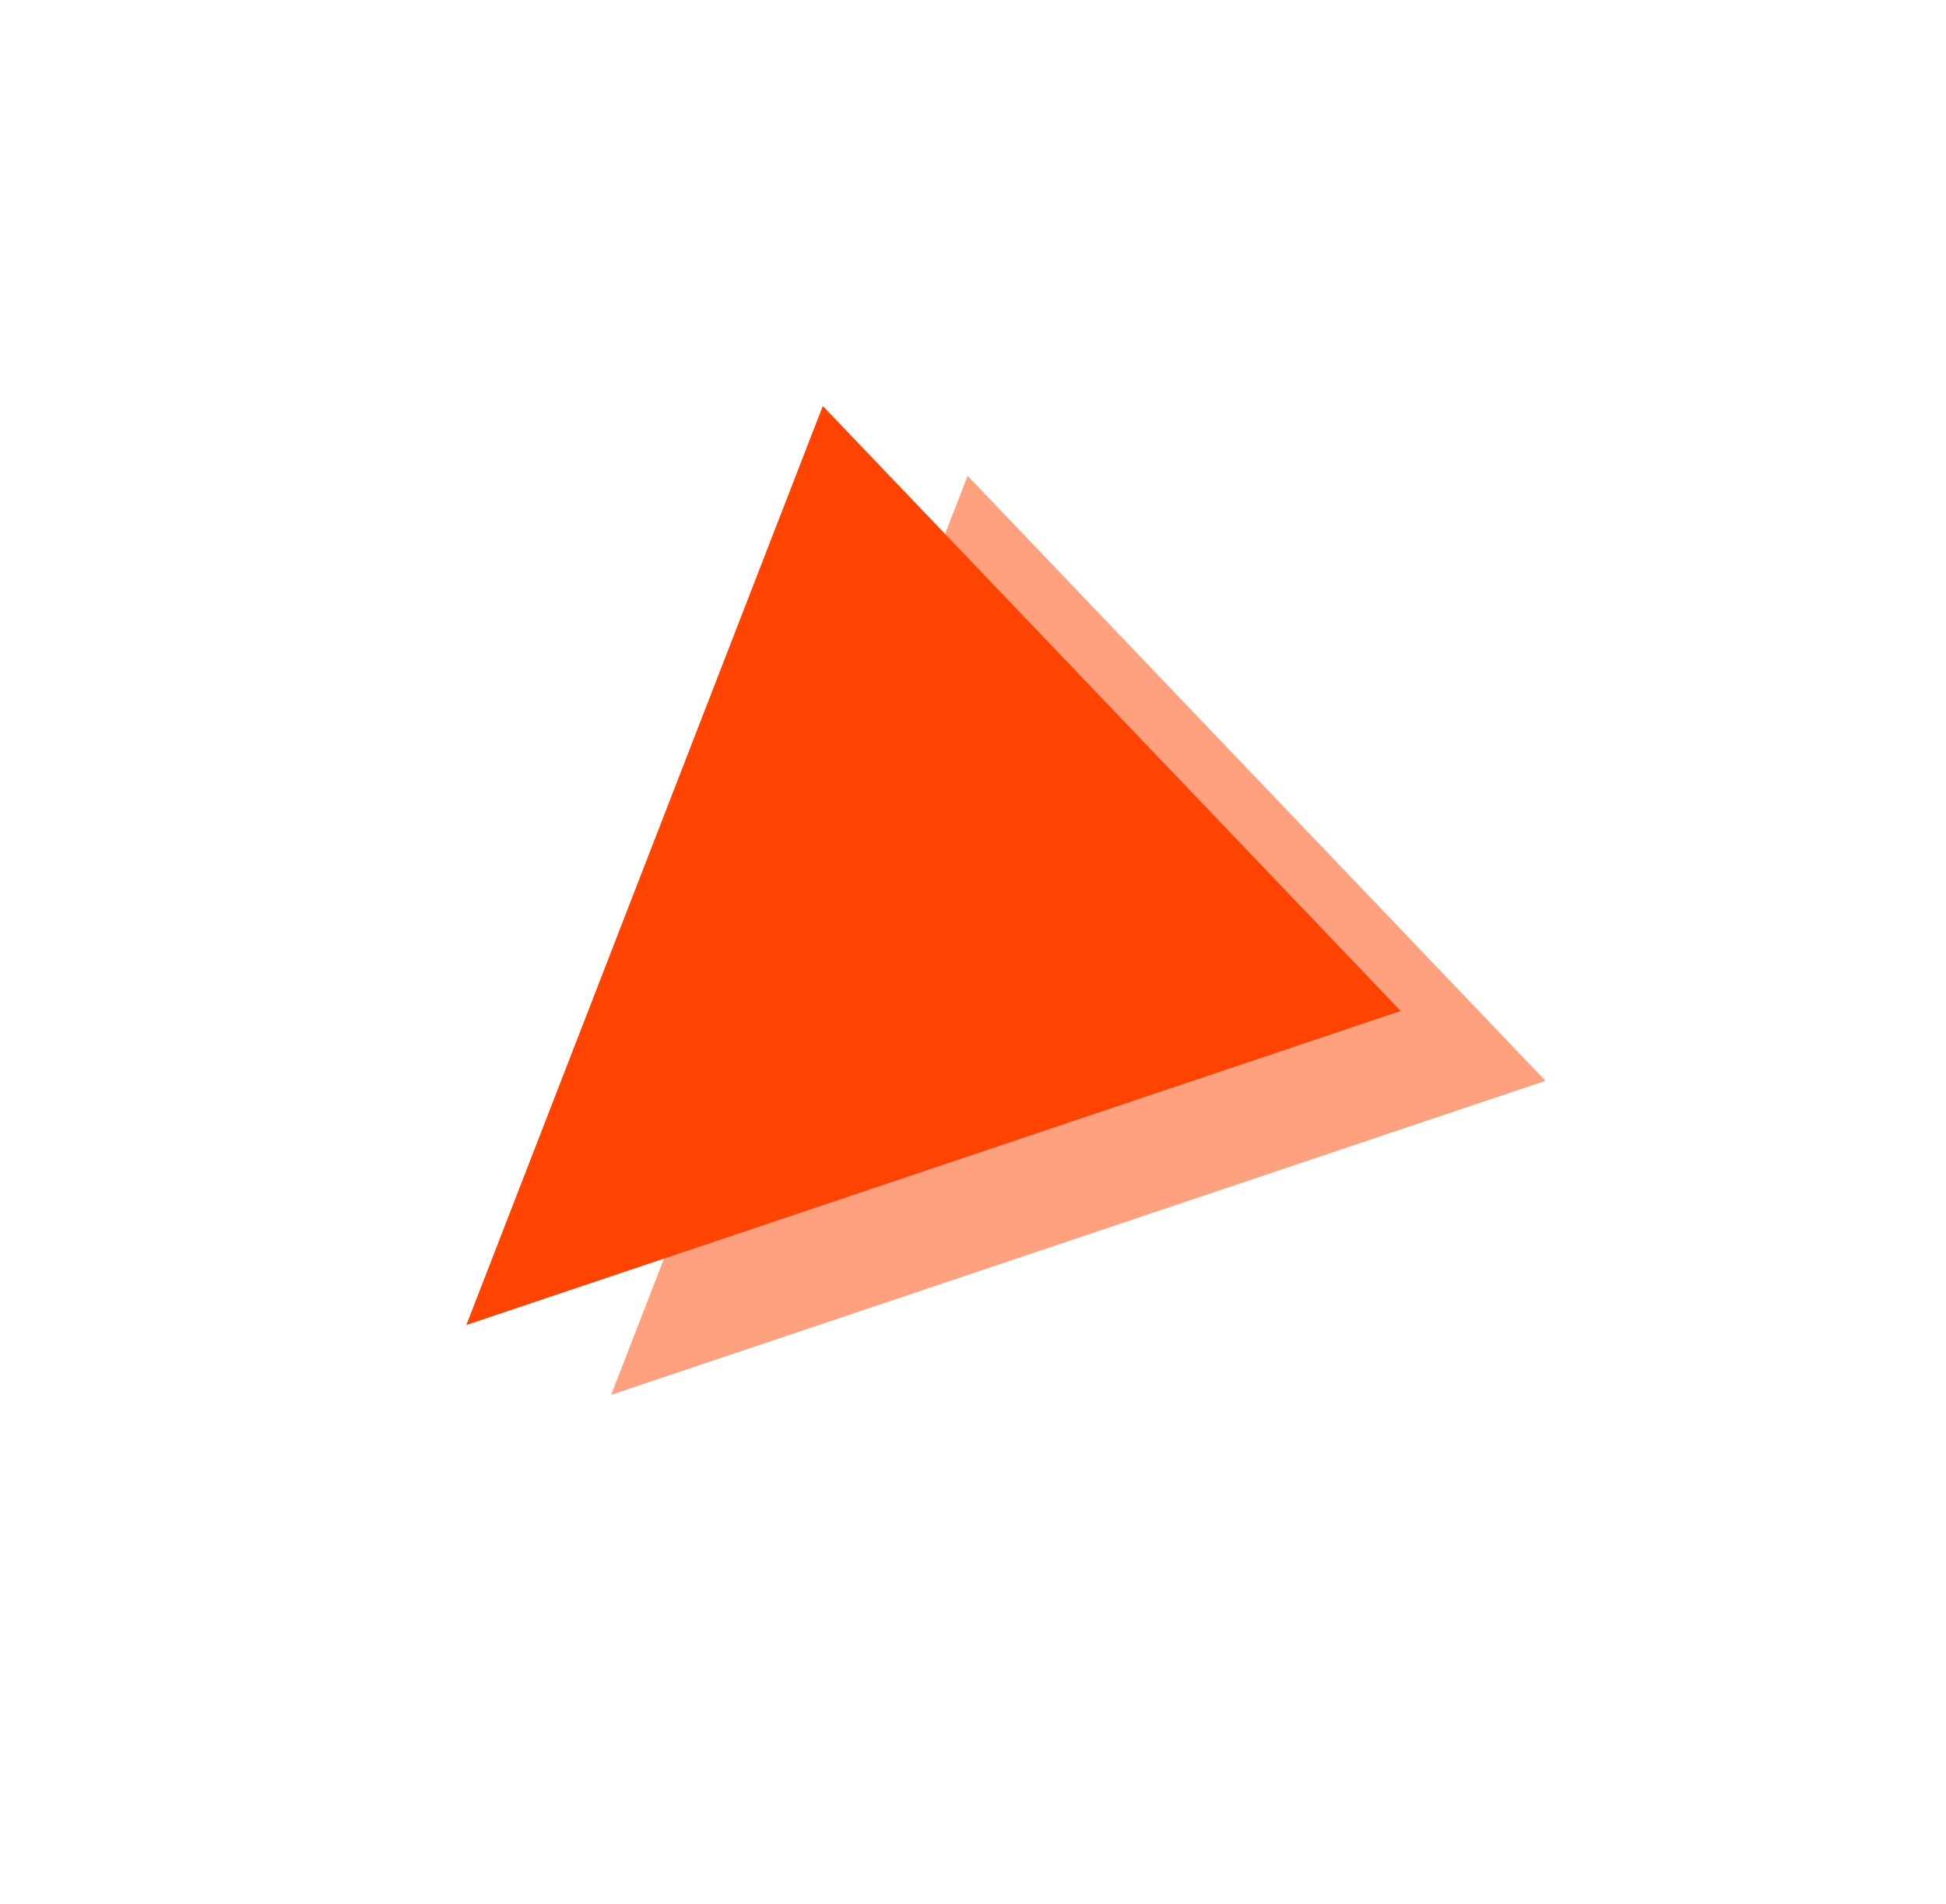 <svg width="139" height="136" viewBox="0 0 139 136" fill="none" xmlns="http://www.w3.org/2000/svg">
<path d="M43.653 99.629L69.114 33.99L110.389 77.199L43.653 99.629Z" fill="#FF4301" fill-opacity="0.5"/>
<path d="M33.31 94.641L58.771 29.002L100.046 72.212L33.31 94.641Z" fill="#FF4301"/>
</svg>
